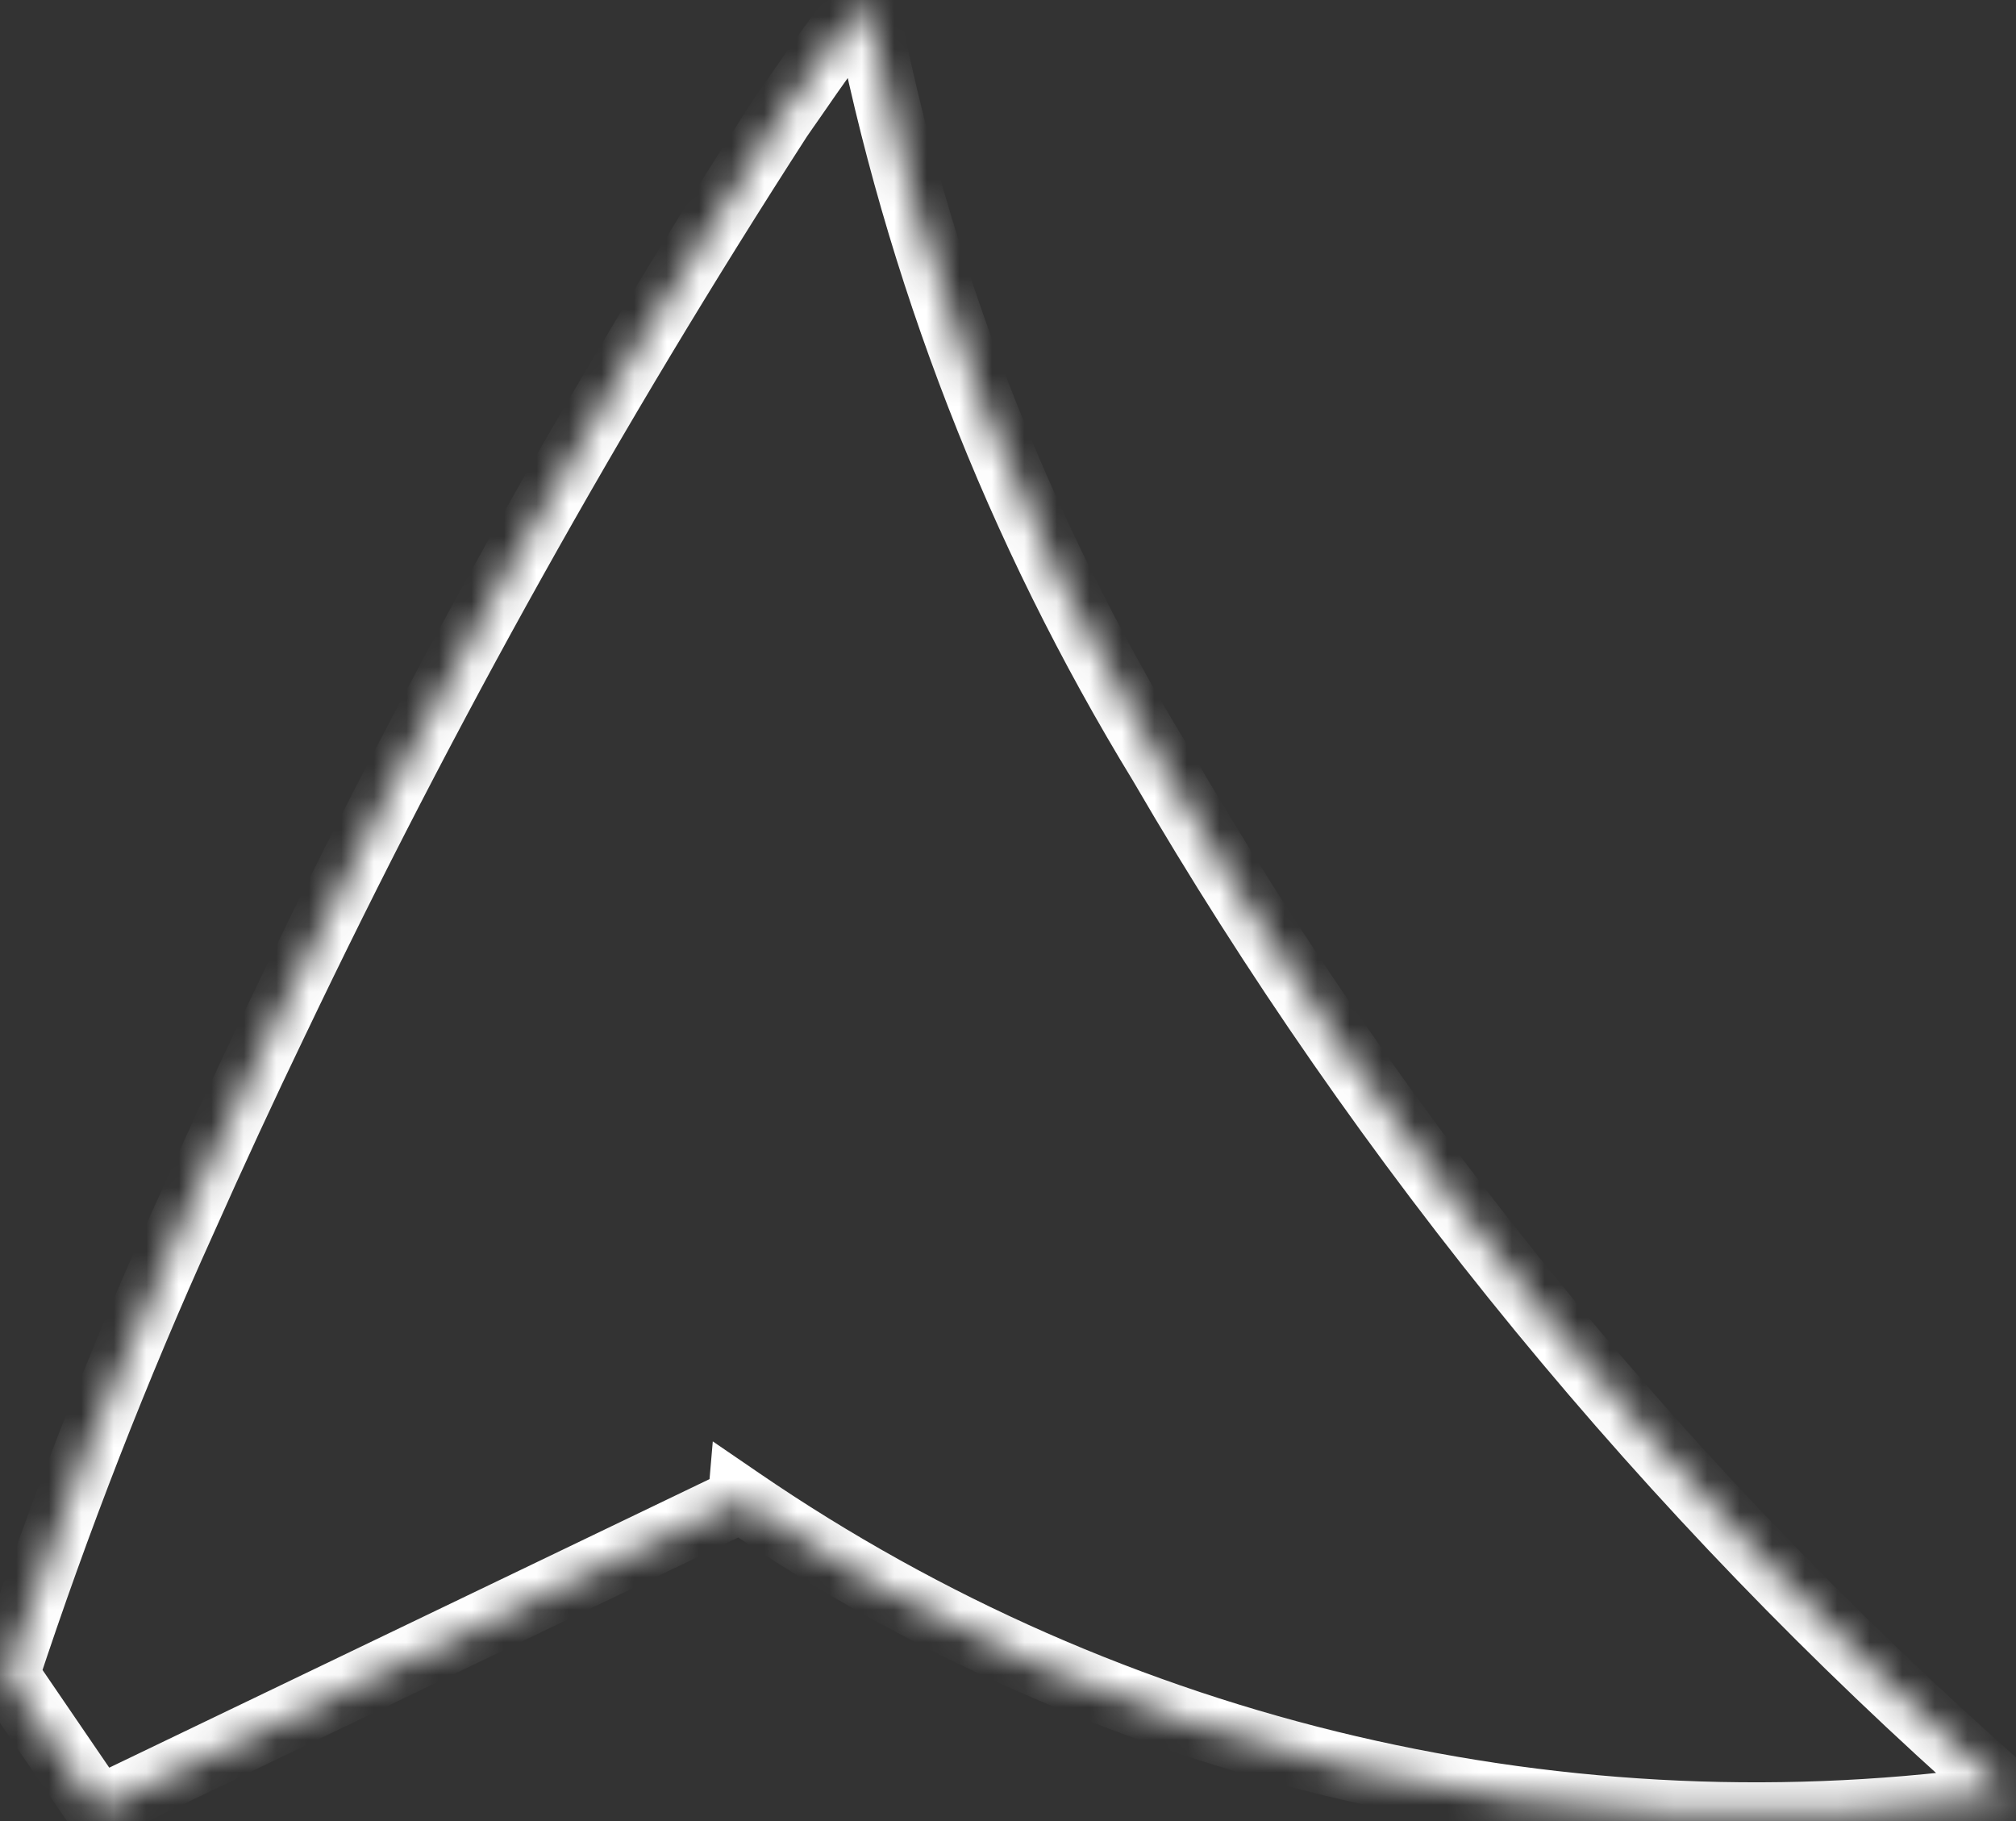 <svg width="62" height="56" viewBox="0 0 62 56" fill="none" xmlns="http://www.w3.org/2000/svg">
<rect x="0" y="0" width="62" height="56" fill="#333333" stroke="none"/>
<mask id="path-1-inside-1_260_3660" fill="white">
<path d="M23.993 3.631C18.245 12.533 13.072 21.797 8.504 31.366C7.521 33.409 6.567 35.473 5.651 37.532C3.589 42.089 1.77 46.754 0.202 51.508C1.152 52.899 3.019 55.632 3.019 55.632L17.018 48.903L22.768 46.14L22.77 46.118C34.234 53.968 48.197 57.226 61.863 55.24C61.755 55.151 61.641 55.052 61.531 54.96C51.293 45.929 42.573 35.308 35.712 23.513C31.285 16.276 28.195 8.31 26.59 0C25.847 0.976 25.103 2.022 24.36 3.103C24.237 3.281 24.115 3.451 23.993 3.631Z"/>
</mask>
<path d="M23.993 3.631L23.165 3.069L23.159 3.079L23.153 3.088L23.993 3.631ZM8.504 31.366L9.405 31.8L9.407 31.797L8.504 31.366ZM5.651 37.532L6.562 37.944L6.565 37.938L5.651 37.532ZM0.202 51.508L-0.747 51.195L-0.902 51.664L-0.623 52.072L0.202 51.508ZM3.019 55.632L2.193 56.196L2.678 56.906L3.452 56.534L3.019 55.632ZM17.018 48.903L16.585 48.002L16.585 48.002L17.018 48.903ZM22.768 46.14L23.201 47.041L23.715 46.794L23.764 46.226L22.768 46.14ZM22.77 46.118L23.335 45.292L21.921 44.325L21.774 46.032L22.77 46.118ZM61.863 55.24L62.007 56.23L64.245 55.905L62.498 54.468L61.863 55.24ZM61.531 54.96L60.87 55.711L60.88 55.72L60.891 55.729L61.531 54.96ZM35.712 23.513L36.576 23.01L36.57 23L36.564 22.991L35.712 23.513ZM26.59 0L27.571 -0.19L27.148 -2.384L25.794 -0.606L26.59 0ZM24.36 3.103L25.183 3.671L25.184 3.67L24.36 3.103ZM23.153 3.088C17.382 12.026 12.188 21.327 7.602 30.935L9.407 31.797C13.956 22.266 19.108 13.04 24.832 4.174L23.153 3.088ZM7.604 30.932C6.615 32.985 5.657 35.058 4.738 37.125L6.565 37.938C7.476 35.889 8.426 33.834 9.405 31.8L7.604 30.932ZM4.74 37.119C2.664 41.709 0.832 46.407 -0.747 51.195L1.152 51.822C2.709 47.101 4.514 42.469 6.562 37.944L4.74 37.119ZM-0.623 52.072C-0.148 52.768 0.556 53.799 1.141 54.656C1.434 55.084 1.697 55.47 1.887 55.748C1.982 55.887 2.058 55.999 2.111 56.076C2.138 56.115 2.158 56.145 2.172 56.165C2.179 56.175 2.185 56.183 2.188 56.188C2.19 56.191 2.191 56.193 2.192 56.194C2.193 56.195 2.193 56.196 2.193 56.196C2.193 56.196 2.193 56.196 2.193 56.196C2.193 56.196 2.193 56.196 2.193 56.196C2.193 56.196 2.193 56.196 3.019 55.632C3.844 55.068 3.844 55.068 3.844 55.068C3.844 55.068 3.844 55.068 3.844 55.068C3.844 55.068 3.844 55.067 3.844 55.067C3.844 55.067 3.843 55.066 3.843 55.066C3.842 55.064 3.841 55.062 3.839 55.06C3.835 55.055 3.83 55.047 3.823 55.037C3.809 55.016 3.789 54.986 3.762 54.948C3.709 54.87 3.633 54.758 3.538 54.619C3.348 54.341 3.085 53.956 2.792 53.527C2.207 52.67 1.503 51.639 1.028 50.944L-0.623 52.072ZM3.452 56.534L17.451 49.805L16.585 48.002L2.586 54.73L3.452 56.534ZM17.451 49.805L23.201 47.041L22.335 45.238L16.585 48.002L17.451 49.805ZM23.764 46.226L23.766 46.204L21.774 46.032L21.772 46.054L23.764 46.226ZM22.205 46.943C33.876 54.934 48.091 58.252 62.007 56.23L61.72 54.251C48.303 56.2 34.593 53.002 23.335 45.292L22.205 46.943ZM62.498 54.468C62.38 54.371 62.316 54.313 62.171 54.192L60.891 55.729C60.965 55.791 61.13 55.932 61.228 56.013L62.498 54.468ZM62.192 54.21C52.034 45.25 43.383 34.712 36.576 23.01L34.847 24.016C41.763 35.904 50.551 46.608 60.87 55.711L62.192 54.21ZM36.564 22.991C32.2 15.855 29.153 8.002 27.571 -0.19L25.608 0.19C27.236 8.617 30.37 16.696 34.859 24.035L36.564 22.991ZM25.794 -0.606C25.038 0.387 24.285 1.447 23.536 2.536L25.184 3.67C25.921 2.597 26.655 1.565 27.385 0.606L25.794 -0.606ZM23.537 2.535C23.438 2.679 23.283 2.896 23.165 3.069L24.82 4.193C24.947 4.005 25.037 3.883 25.183 3.671L23.537 2.535Z" fill="white" mask="url(#path-1-inside-1_260_3660)"/>
</svg>
